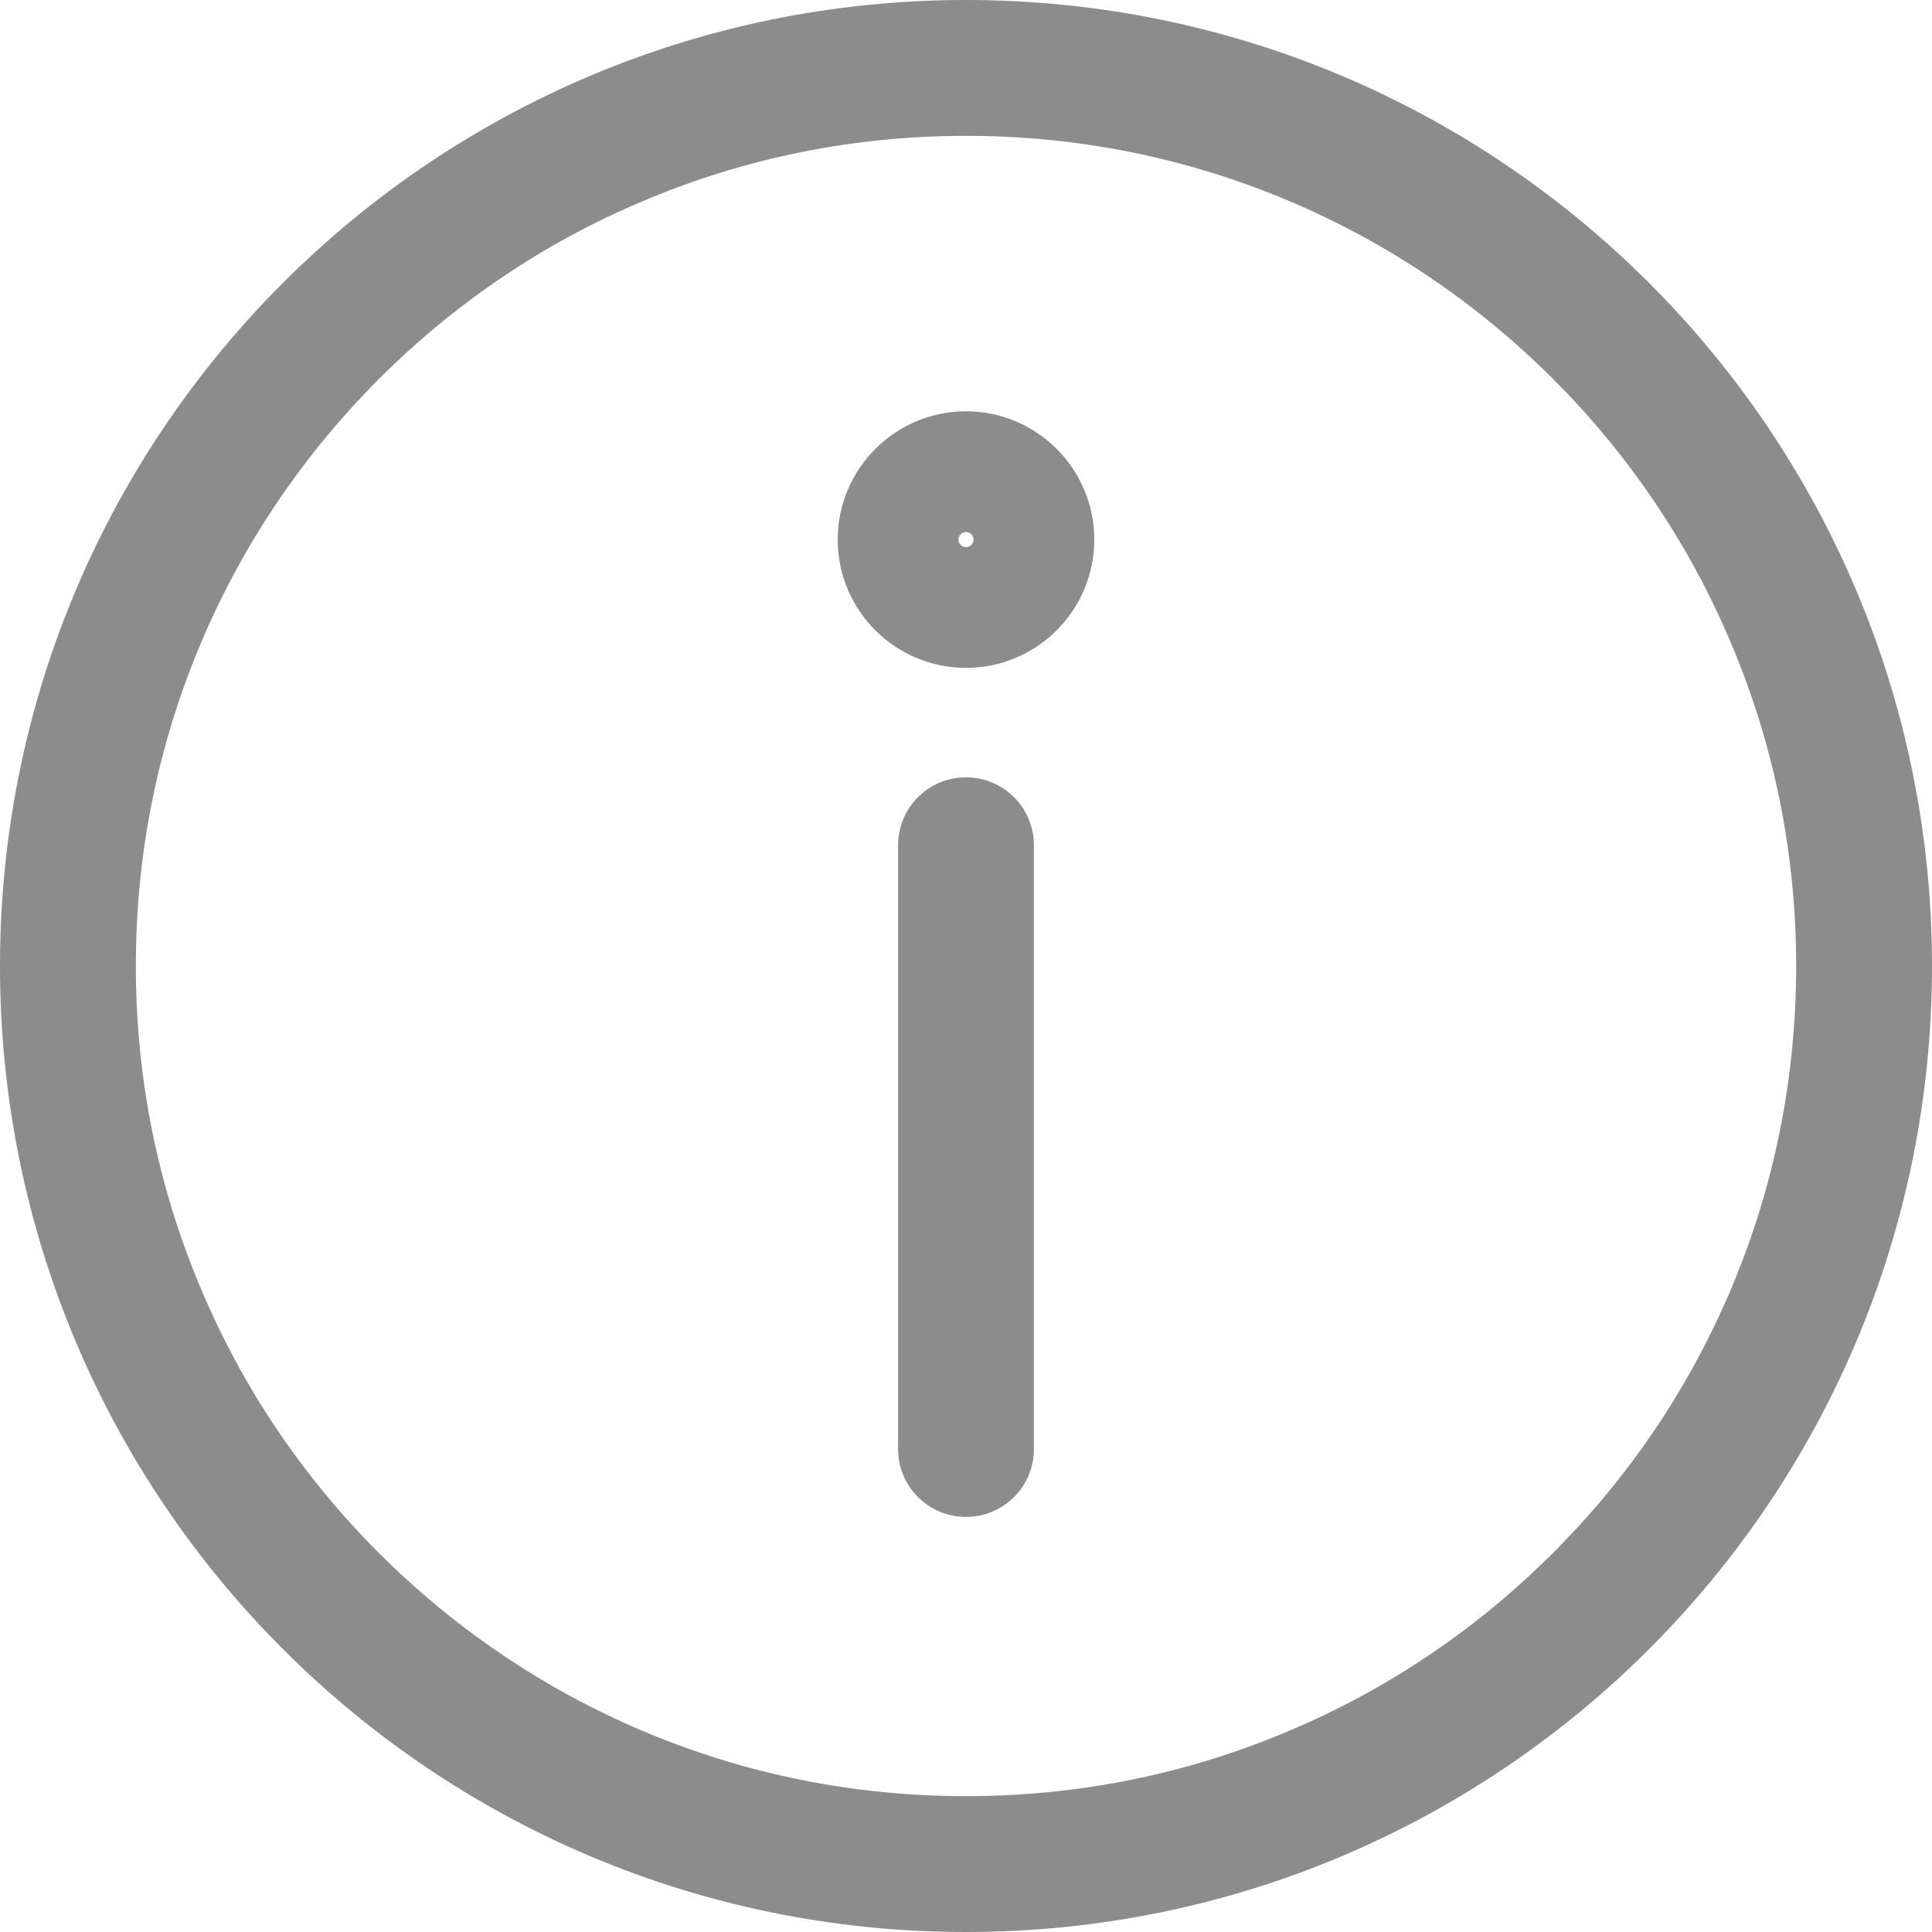 <?xml version="1.0" standalone="no"?><!DOCTYPE svg PUBLIC "-//W3C//DTD SVG 1.1//EN" "http://www.w3.org/Graphics/SVG/1.1/DTD/svg11.dtd"><svg t="1751860128660" class="icon" viewBox="0 0 1024 1024" version="1.1" xmlns="http://www.w3.org/2000/svg" p-id="4084" xmlns:xlink="http://www.w3.org/1999/xlink" width="200" height="200"><path d="M512 0C229.2 0 0 229.2 0 512s229.2 512 512 512 512-229.2 512-512S794.8 0 512 0z m311.1 823.1c-40.4 40.4-87.5 72.2-139.9 94.3C629 940.4 571.4 952 512 952c-59.4 0-117-11.6-171.2-34.5-52.4-22.2-99.4-53.9-139.9-94.3-40.4-40.4-72.2-87.5-94.3-139.9C83.6 629 72 571.4 72 512s11.6-117 34.5-171.2c22.2-52.4 53.9-99.4 94.3-139.9 40.4-40.4 87.5-72.2 139.9-94.3C395 83.6 452.6 72 512 72c59.4 0 117 11.6 171.2 34.5 52.4 22.2 99.4 53.9 139.9 94.3 40.4 40.4 72.2 87.5 94.3 139.9C940.4 395 952 452.6 952 512s-11.6 117-34.5 171.2c-22.2 52.4-53.9 99.5-94.4 139.9z" p-id="4085" fill="#8c8c8c"></path><path d="M512 412c-19.9 0-36 16.1-36 36v320c0 19.9 16.1 36 36 36s36-16.1 36-36V448c0-19.9-16.1-36-36-36z m0-194c-37.5 0-68 30.5-68 68s30.5 68 68 68 68-30.5 68-68-30.5-68-68-68z m0 72c-2.2 0-4-1.8-4-4s1.8-4 4-4 4 1.8 4 4-1.8 4-4 4z" p-id="4086" fill="#8c8c8c"></path></svg>